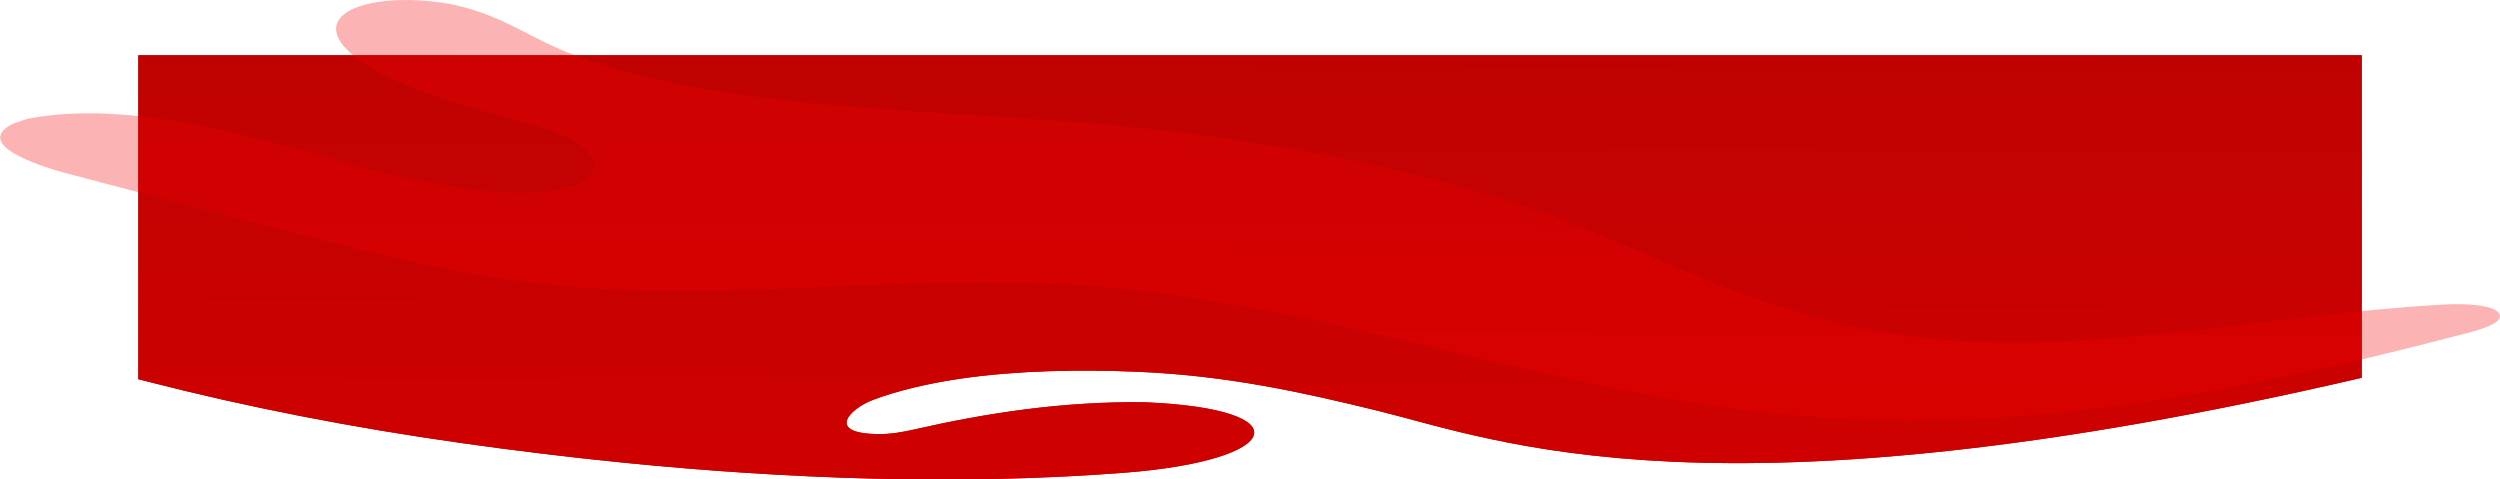 <svg width="2534" height="486" viewBox="0 0 2534 486" fill="none" xmlns="http://www.w3.org/2000/svg">
<path d="M632.276 469.004C576.322 463.427 521.365 456.657 467.95 449.119C356.585 433.388 249.392 412.465 149.092 386.618C146.099 385.849 143.197 385.08 140.204 384.311V56H2393.8V382.926C1737.67 535.427 1517.3 446.004 1396.68 416.388C1320.69 397.734 1243.69 380.695 1154.27 376.888C1095.15 374.349 1031.94 375.388 974.622 383.657C942.519 388.272 909.599 395.849 884.388 405.503C861.535 414.234 836.142 439.58 890.646 440.004C903.342 440.119 915.494 437.85 926.739 435.311C999.018 418.811 1077.1 406.619 1160.53 407.734C1320.6 414.465 1301.1 466.542 1140.58 479.081C973.988 492.081 798.96 485.658 632.276 469.004Z" fill="url(#paint0_linear_9_93502)"/>
<path d="M632.276 469.004C576.322 463.427 521.365 456.657 467.95 449.119C356.585 433.388 249.392 412.465 149.092 386.618C146.099 385.849 143.197 385.08 140.204 384.311V56H2393.8V382.926C1737.67 535.427 1517.3 446.004 1396.68 416.388C1320.69 397.734 1243.69 380.695 1154.27 376.888C1095.15 374.349 1031.94 375.388 974.622 383.657C942.519 388.272 909.599 395.849 884.388 405.503C861.535 414.234 836.142 439.58 890.646 440.004C903.342 440.119 915.494 437.85 926.739 435.311C999.018 418.811 1077.1 406.619 1160.53 407.734C1320.6 414.465 1301.1 466.542 1140.58 479.081C973.988 492.081 798.96 485.658 632.276 469.004Z" fill="url(#paint1_linear_9_93502)"/>
<path opacity="0.3" d="M27.263 120.53C108.6 104.334 208.071 126.216 276.822 144.537C342.595 162.111 405.661 182.844 479.961 192.378C517.043 197.145 563.192 197.834 588.094 185.256C610.83 173.713 604.199 155.621 583.222 143.503C562.38 131.385 530.712 123.632 500.802 115.534C441.119 99.395 383.196 79.581 353.693 52.301C339.482 39.206 333.392 22.723 353.693 11.122C379.406 -3.638 434.759 -2.432 471.164 7.561C507.569 17.497 531.659 33.578 561.027 47.074C628.965 78.088 725.866 95.03 823.037 104.622C920.208 114.213 1020.36 117.486 1118.07 126.159C1290.49 141.493 1455.33 174.287 1586.6 224.138C1698.66 266.695 1793.53 323.094 1937.8 340.898C2113.73 362.607 2294.27 319.131 2475.76 308.736C2498.36 307.415 2528.54 308.793 2533.41 318.212C2537.6 326.31 2518.66 332.915 2501.88 337.28C2309.43 387.475 2094.38 435.719 1869.99 424.577C1580.65 410.219 1354.23 300.753 1064.48 287.601C904.238 280.364 740.888 303.739 582.545 290.932C474.006 282.145 377.241 256.989 283.318 232.351C212.537 213.8 141.892 195.25 71.112 176.699C33.353 166.763 -26.195 145.513 13.053 125.412" fill="#F20000"/>
<defs>
<linearGradient id="paint0_linear_9_93502" x1="158.202" y1="92.5" x2="2317.71" y2="625.998" gradientUnits="userSpaceOnUse">
<stop stop-color="#B00000"/>
<stop offset="0.344" stop-color="#CC0000"/>
<stop offset="0.703" stop-color="#CF0000"/>
<stop offset="1" stop-color="#A60000"/>
</linearGradient>
<linearGradient id="paint1_linear_9_93502" x1="1691.11" y1="56" x2="1689.2" y2="458.013" gradientUnits="userSpaceOnUse">
<stop stop-color="#BF0201"/>
<stop offset="1" stop-color="#CE0100"/>
</linearGradient>
</defs>
</svg>
